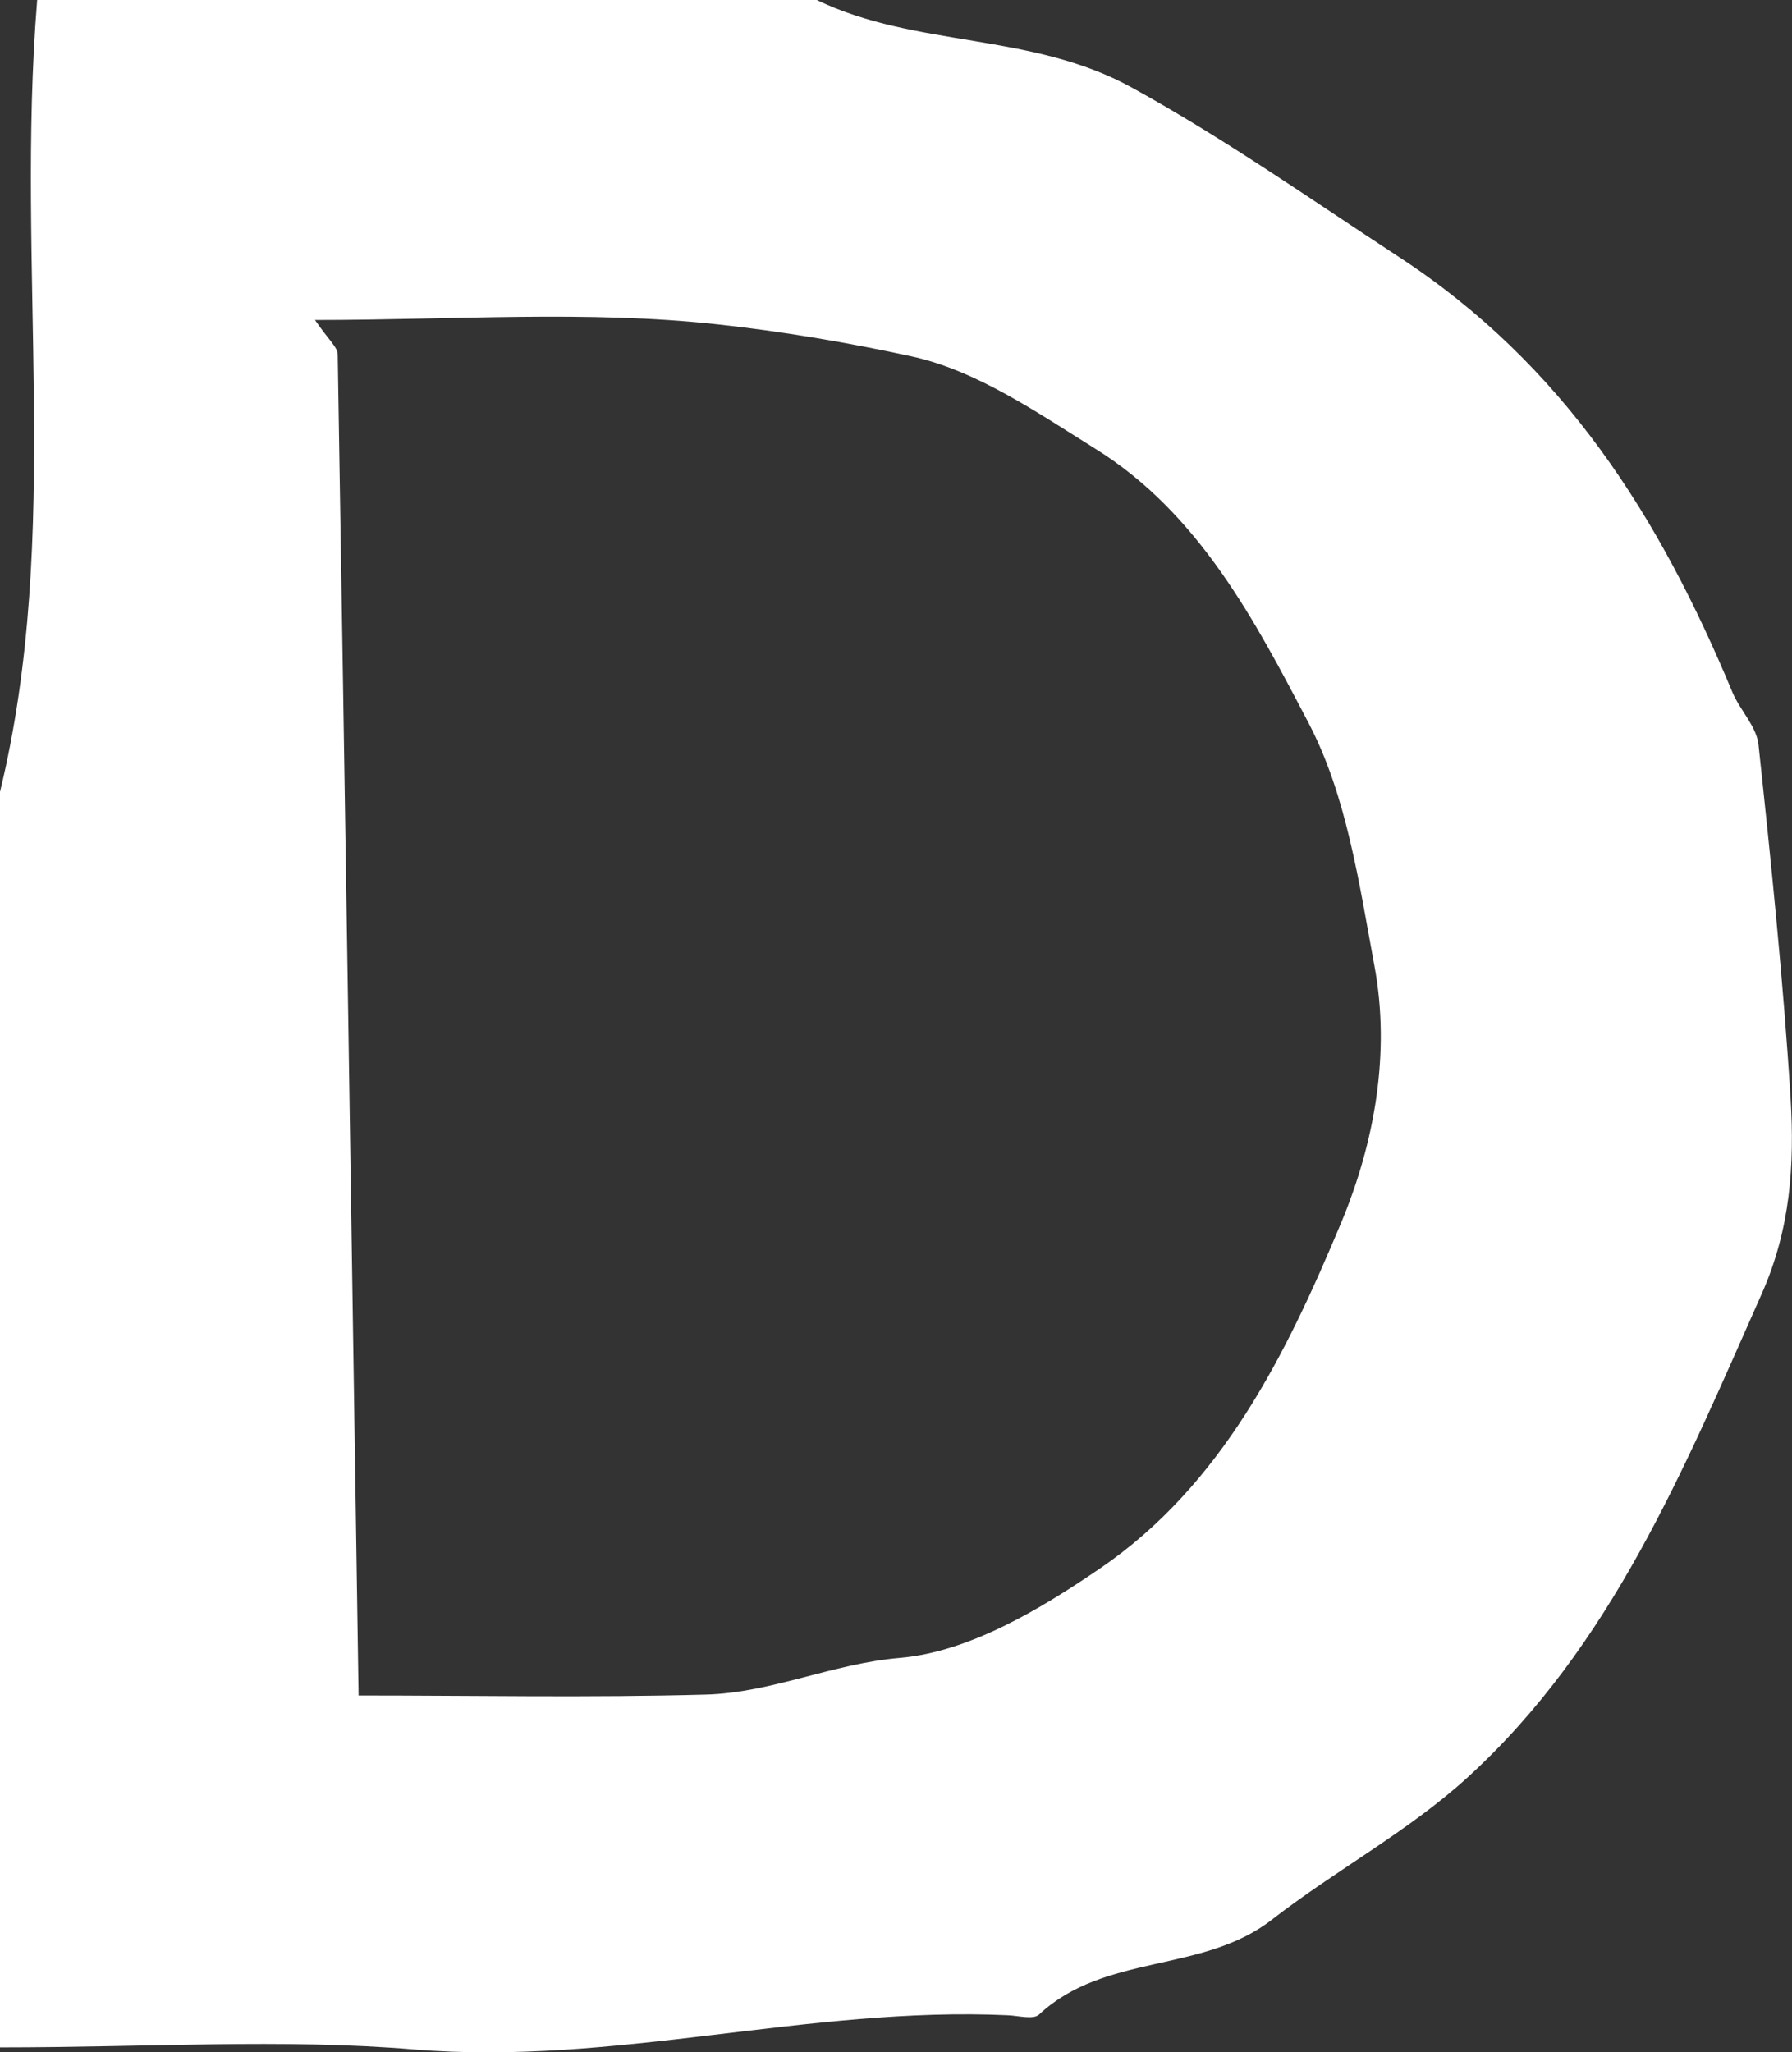 <?xml version="1.0" encoding="UTF-8"?>
<svg id="_레이어_2" data-name="레이어 2" xmlns="http://www.w3.org/2000/svg" viewBox="0 0 78.11 89.46">
  <rect x="0" y="0" width="78.11" height="89.46" fill="#333333" stroke="none"/>
  <defs>
    <style>
      .cls-1 {
        fill: #fff;
        stroke-width: 0px;
      }
    </style>
  </defs>
  <g id="_레이어_1-2" data-name="레이어 1">
    <path class="cls-1" d="M0,89.25v-54.73C2.73,23.26.67,11.76,1.62,0h33.98c4.33,2.09,9.36,1.4,13.74,3.82,4.05,2.23,7.75,4.84,11.59,7.35,7.24,4.72,11.41,11.38,14.58,19,.33.79,1.06,1.5,1.14,2.3.55,5.13,1.08,10.27,1.4,15.43.17,2.87,0,5.66-1.26,8.5-3.38,7.61-6.53,15.34-12.83,21.09-2.58,2.35-5.75,4.04-8.53,6.2-3.01,2.34-7.28,1.45-10.14,4.13-.25.23-.9.05-1.36.03-8.67-.4-17.14,2.21-25.87,1.49-5.75-.48-11.58-.09-18.04-.09ZM15.64,73.91c5.04,0,10.1.1,15.14-.04,2.86-.08,5.5-1.35,8.45-1.6,3.01-.26,6.1-2.11,8.72-3.9,5.33-3.64,8.12-9.35,10.51-15.07,1.44-3.45,2.16-7.37,1.45-11.19-.67-3.61-1.21-7.43-2.88-10.61-2.33-4.45-4.77-9.13-9.29-11.94-2.55-1.59-5.19-3.42-8.03-4.03-2.76-.6-5.66-1.09-8.44-1.39-5.66-.62-11.44-.19-17.54-.19.58.86.99,1.18.99,1.51.32,19.35.61,38.71.91,58.46Z"/>
  </g>
</svg>